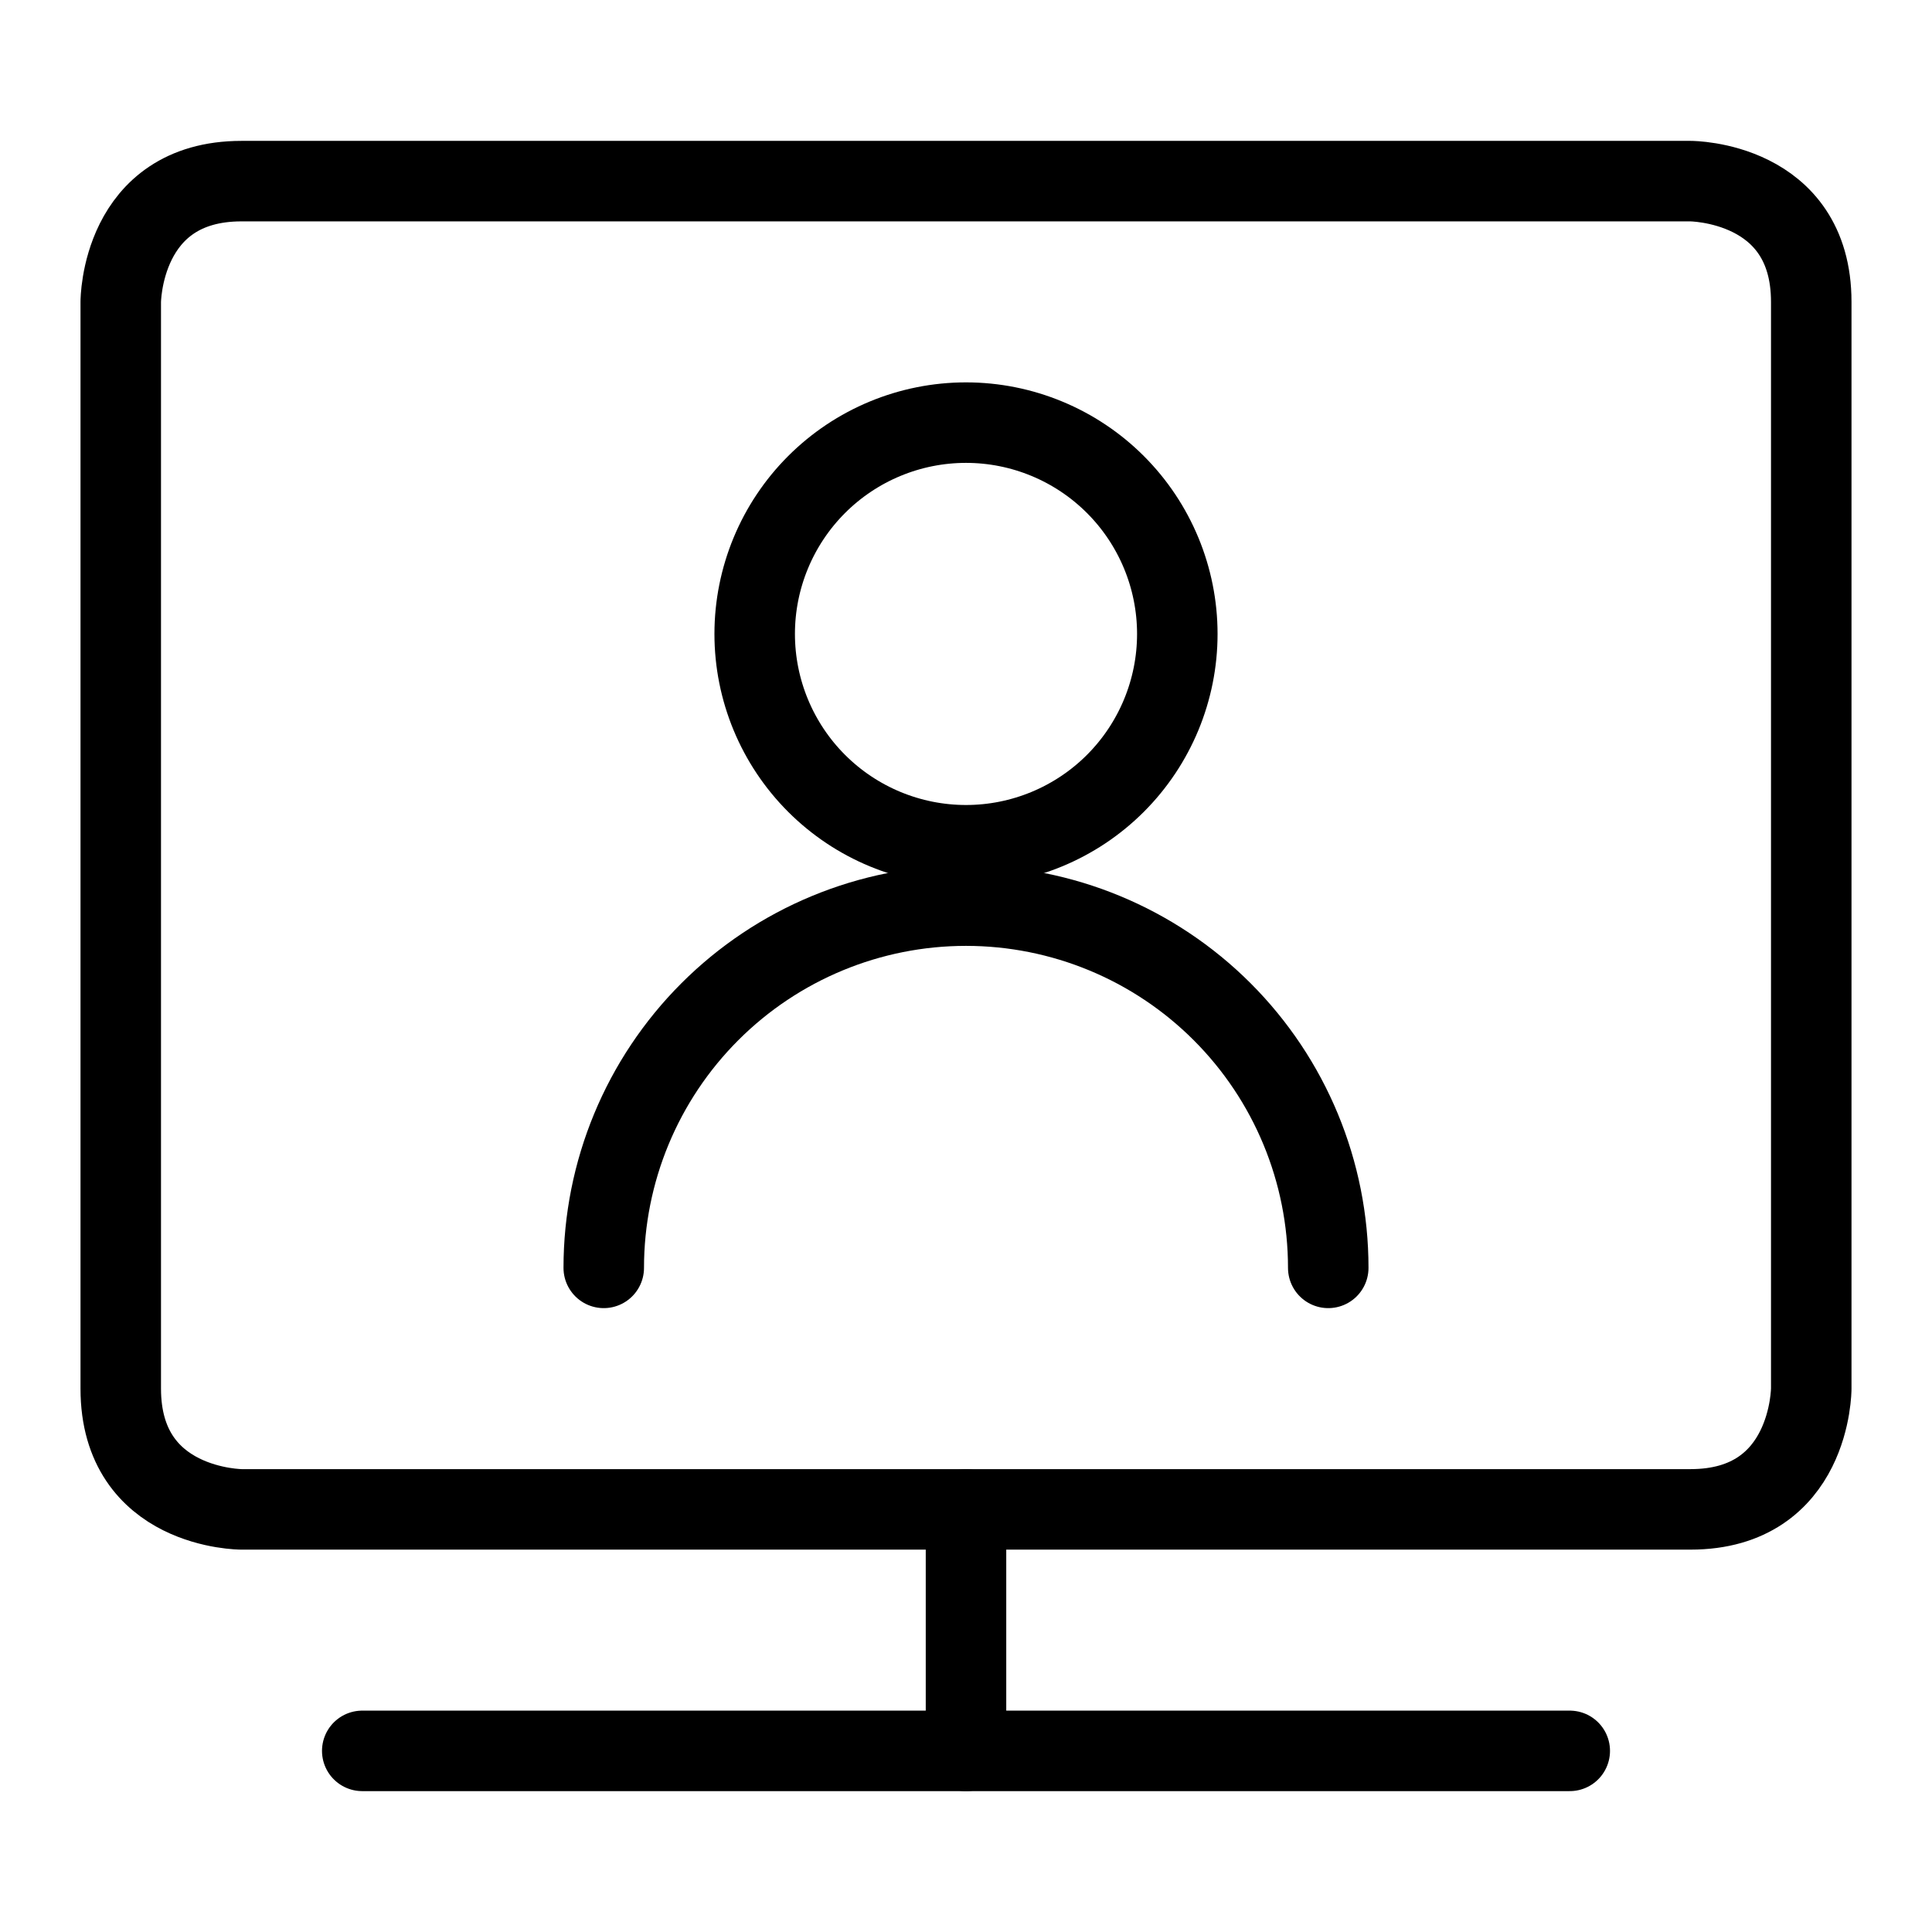 <svg xmlns="http://www.w3.org/2000/svg" fill="none" viewBox="0 0 24 24" id="Single-Neutral-Monitor--Streamline-Ultimate">
  <desc>
    Single Neutral Monitor Streamline Icon: https://streamlinehq.com
  </desc>
  <path stroke="#000000" stroke-linecap="round" stroke-linejoin="round" d="M9.375 7.875c0 0.696 0.277 1.364 0.769 1.856 0.492 0.492 1.16 0.769 1.856 0.769 0.696 0 1.364 -0.277 1.856 -0.769 0.492 -0.492 0.769 -1.16 0.769 -1.856 0 -0.696 -0.277 -1.364 -0.769 -1.856C13.364 5.527 12.696 5.25 12 5.25c-0.696 0 -1.364 0.277 -1.856 0.769 -0.492 0.492 -0.769 1.16 -0.769 1.856Z" stroke-width="1"></path>
  <path stroke="#000000" stroke-linecap="round" stroke-linejoin="round" d="M7.5 15.75c0 -1.194 0.474 -2.338 1.318 -3.182C9.662 11.724 10.806 11.25 12 11.25c1.194 0 2.338 0.474 3.182 1.318 0.844 0.844 1.318 1.988 1.318 3.182" stroke-width="1"></path>
  <path stroke="#000000" stroke-linecap="round" stroke-linejoin="round" d="M3 2.25h18s1.5 0 1.5 1.5v13.5s0 1.5 -1.5 1.5H3s-1.5 0 -1.5 -1.5V3.75s0 -1.5 1.5 -1.5Z" stroke-width="1"></path>
  <path stroke="#000000" stroke-linecap="round" stroke-linejoin="round" d="M12 18.75v3" stroke-width="1"></path>
  <path stroke="#000000" stroke-linecap="round" stroke-linejoin="round" d="M4.5 21.75h15" stroke-width="1"></path>
</svg>